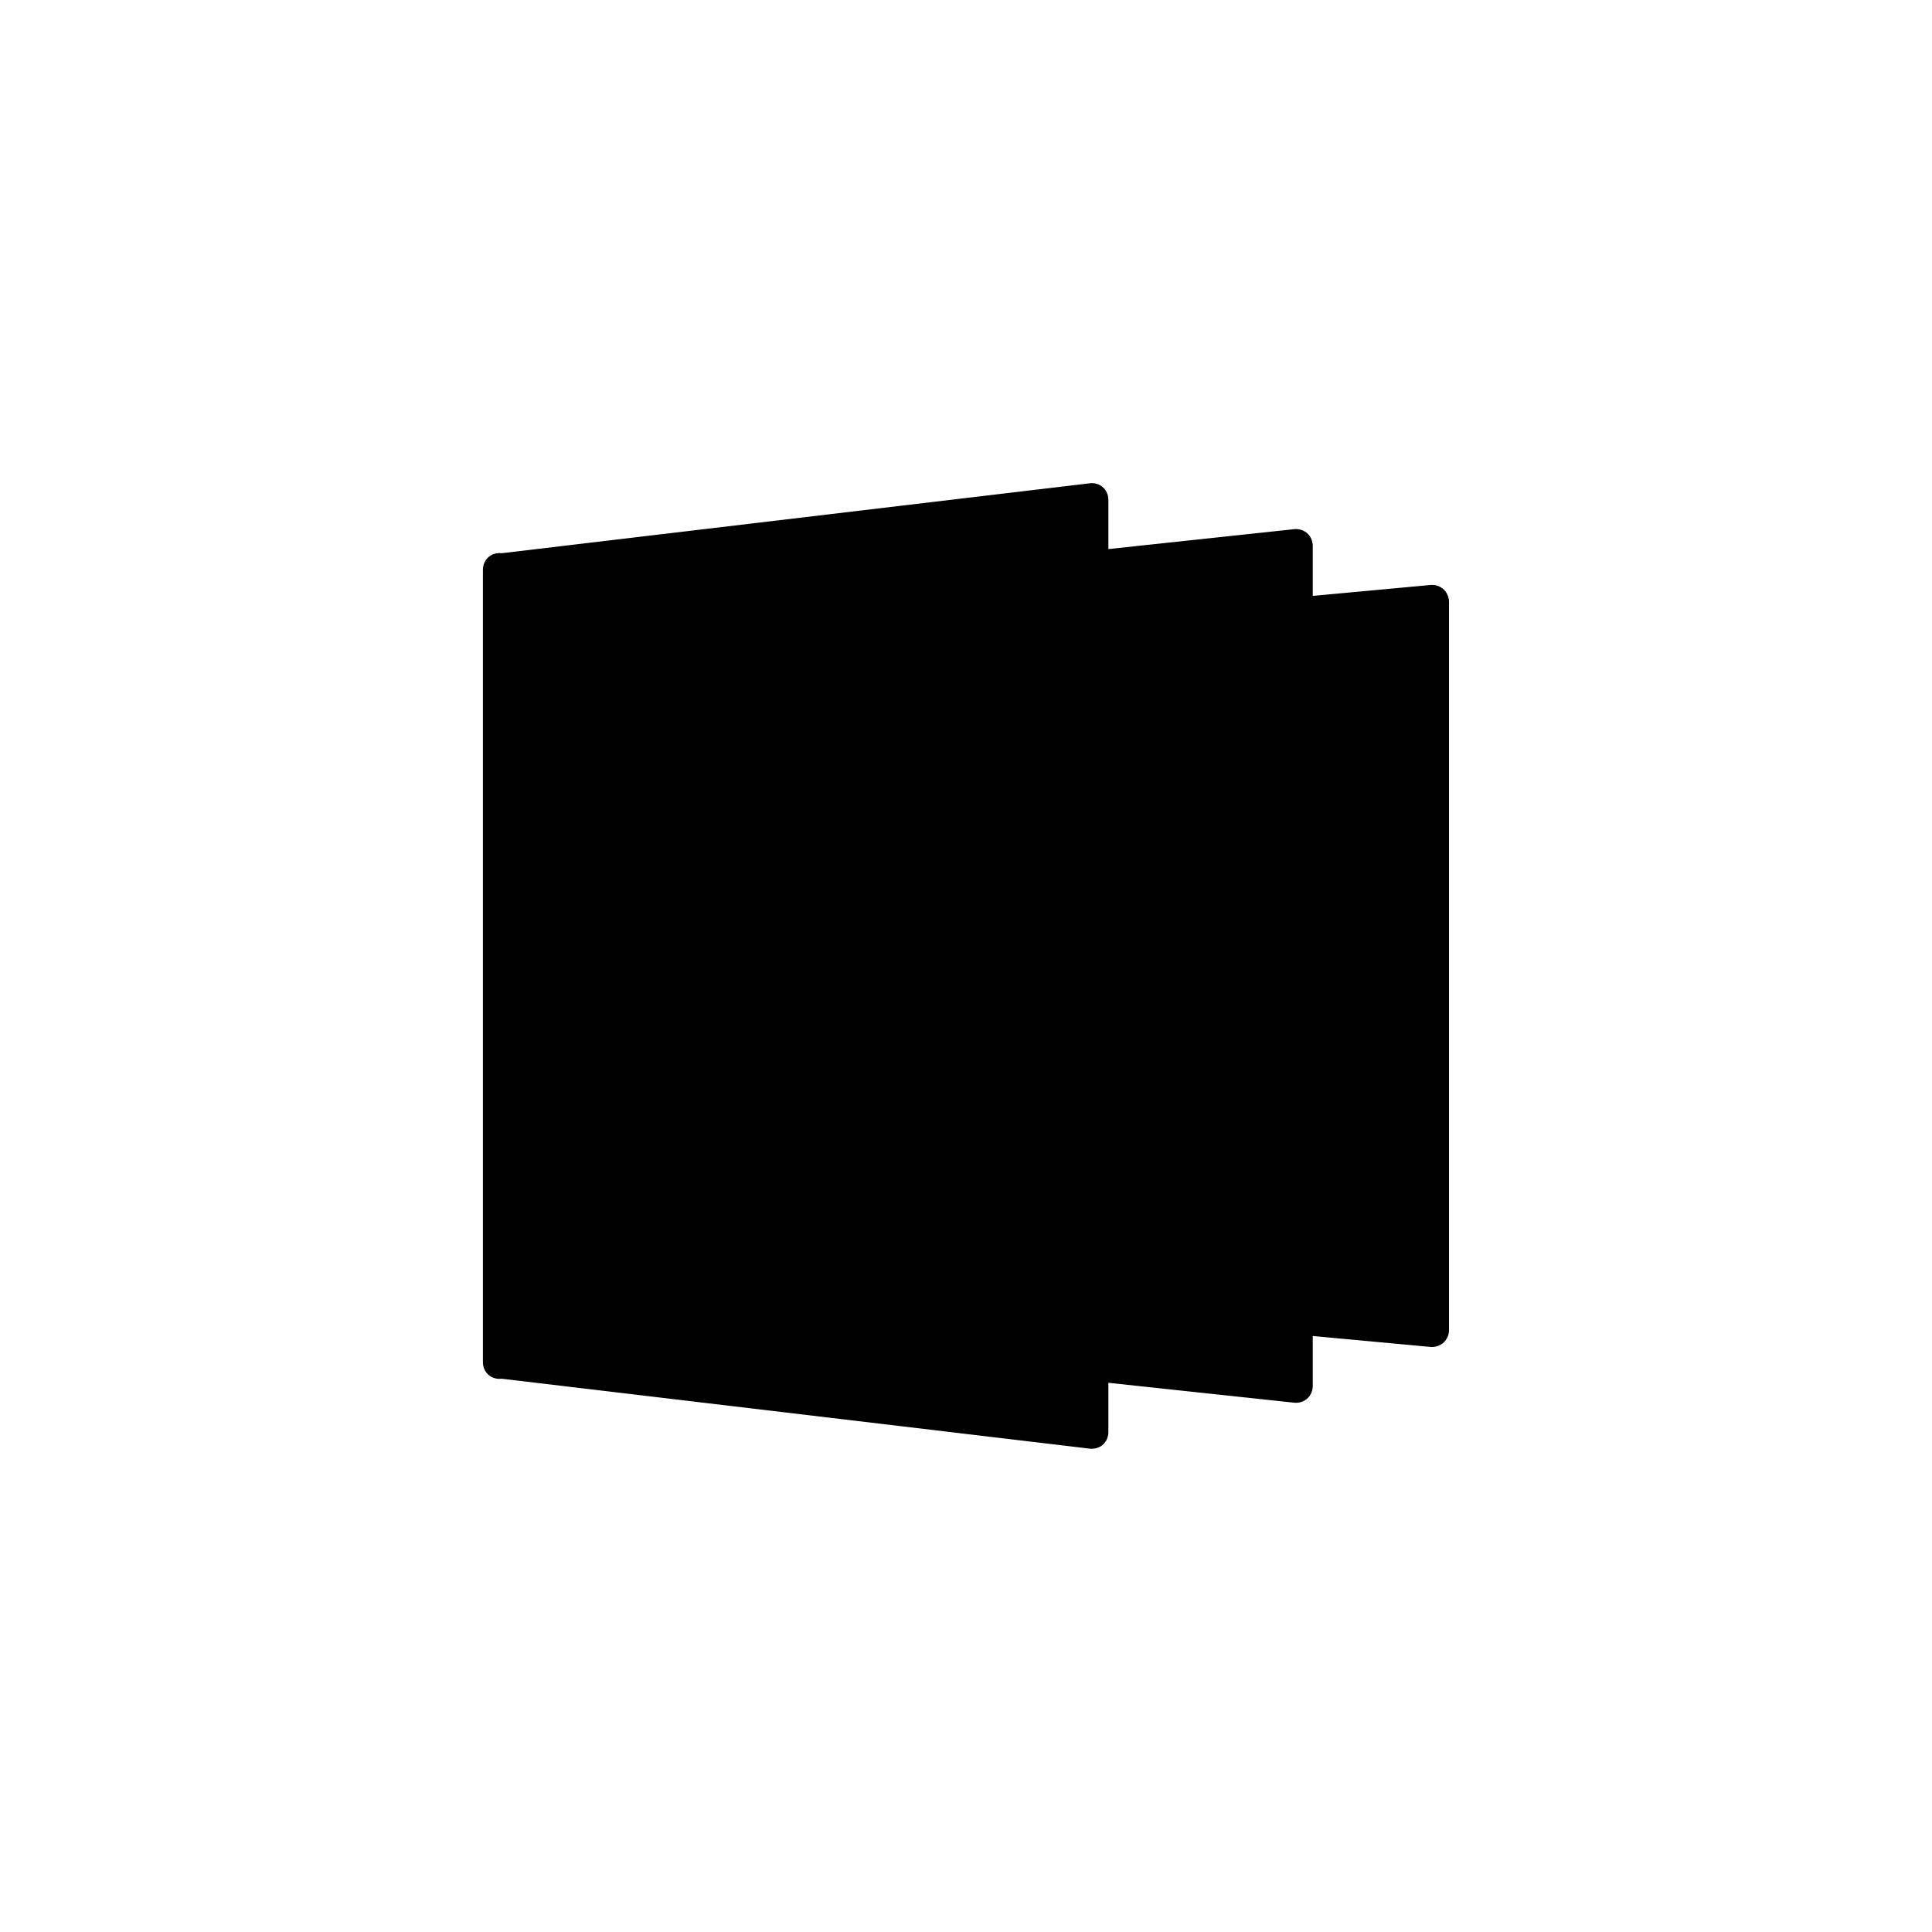 <svg width="512" height="512" version="1.1" viewBox="0 0 135.47 135.47" xmlns="http://www.w3.org/2000/svg"><path d="m76.399 33.89-41.218 4.901a1.404 1.247 48.391 0 0-1.319 1.171v55.228 0.314a1.247 1.404 41.609 0 0 1.319 1.171l41.218 4.901a1.404 1.247 48.391 0 0 1.319-1.171v-3.445l13.013 1.394a1.396 1.254 48.058 0 0 1.318-1.184v-3.491l8.235 0.764a1.386 1.263 47.652 0 0 1.32-1.204v-7.898-43.117a1.263 1.386 42.348 0 0-1.32-1.204l-8.235 0.764v-3.49a1.254 1.396 41.942 0 0-1.318-1.187l-13.013 1.394v-3.442a1.247 1.404 41.609 0 0-1.319-1.171z"/></svg>